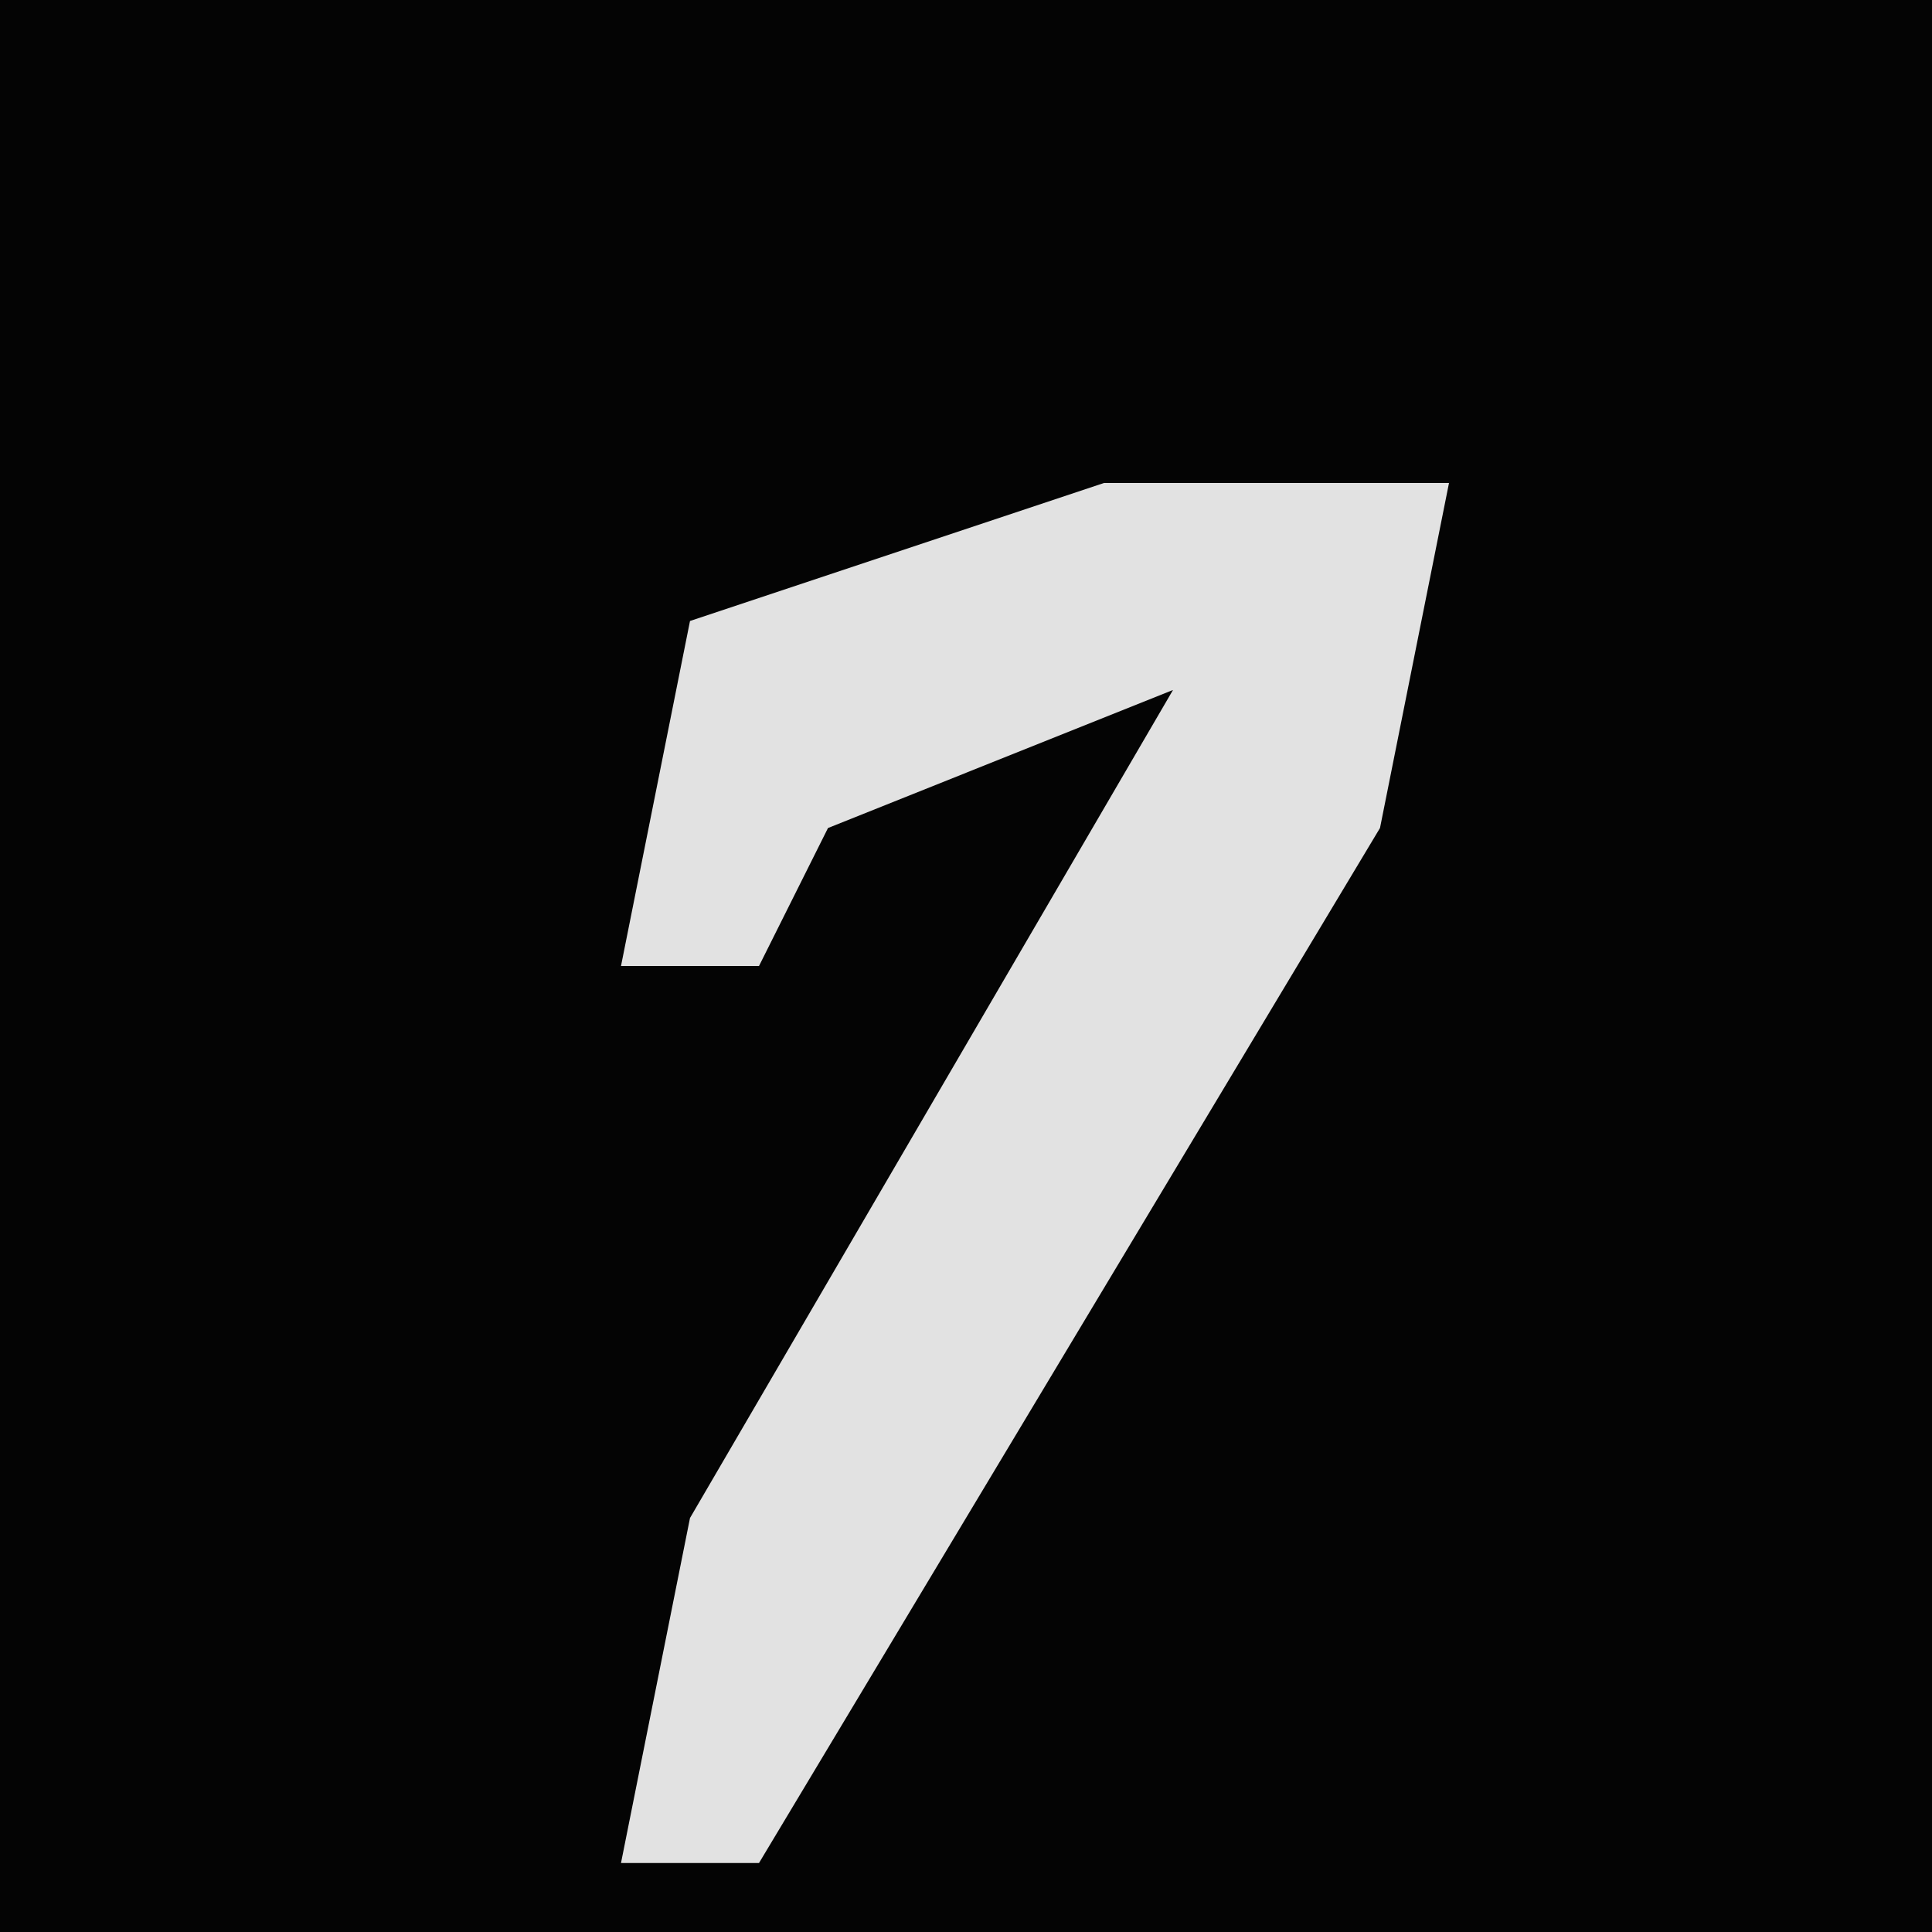 <?xml version="1.0" encoding="UTF-8"?>
<svg version="1.1" xmlns="http://www.w3.org/2000/svg" width="28" height="28">
<path d="M0,0 L28,0 L28,28 L0,28 Z " fill="#040404" transform="translate(0,0)"/>
<path d="M0,0 L5,0 L4,5 L-2,15 L-5,20 L-7,20 L-6,15 L1,3 L-4,5 L-5,7 L-7,7 L-6,2 Z " fill="#E2E2E2" transform="translate(16,7)"/>
</svg>
